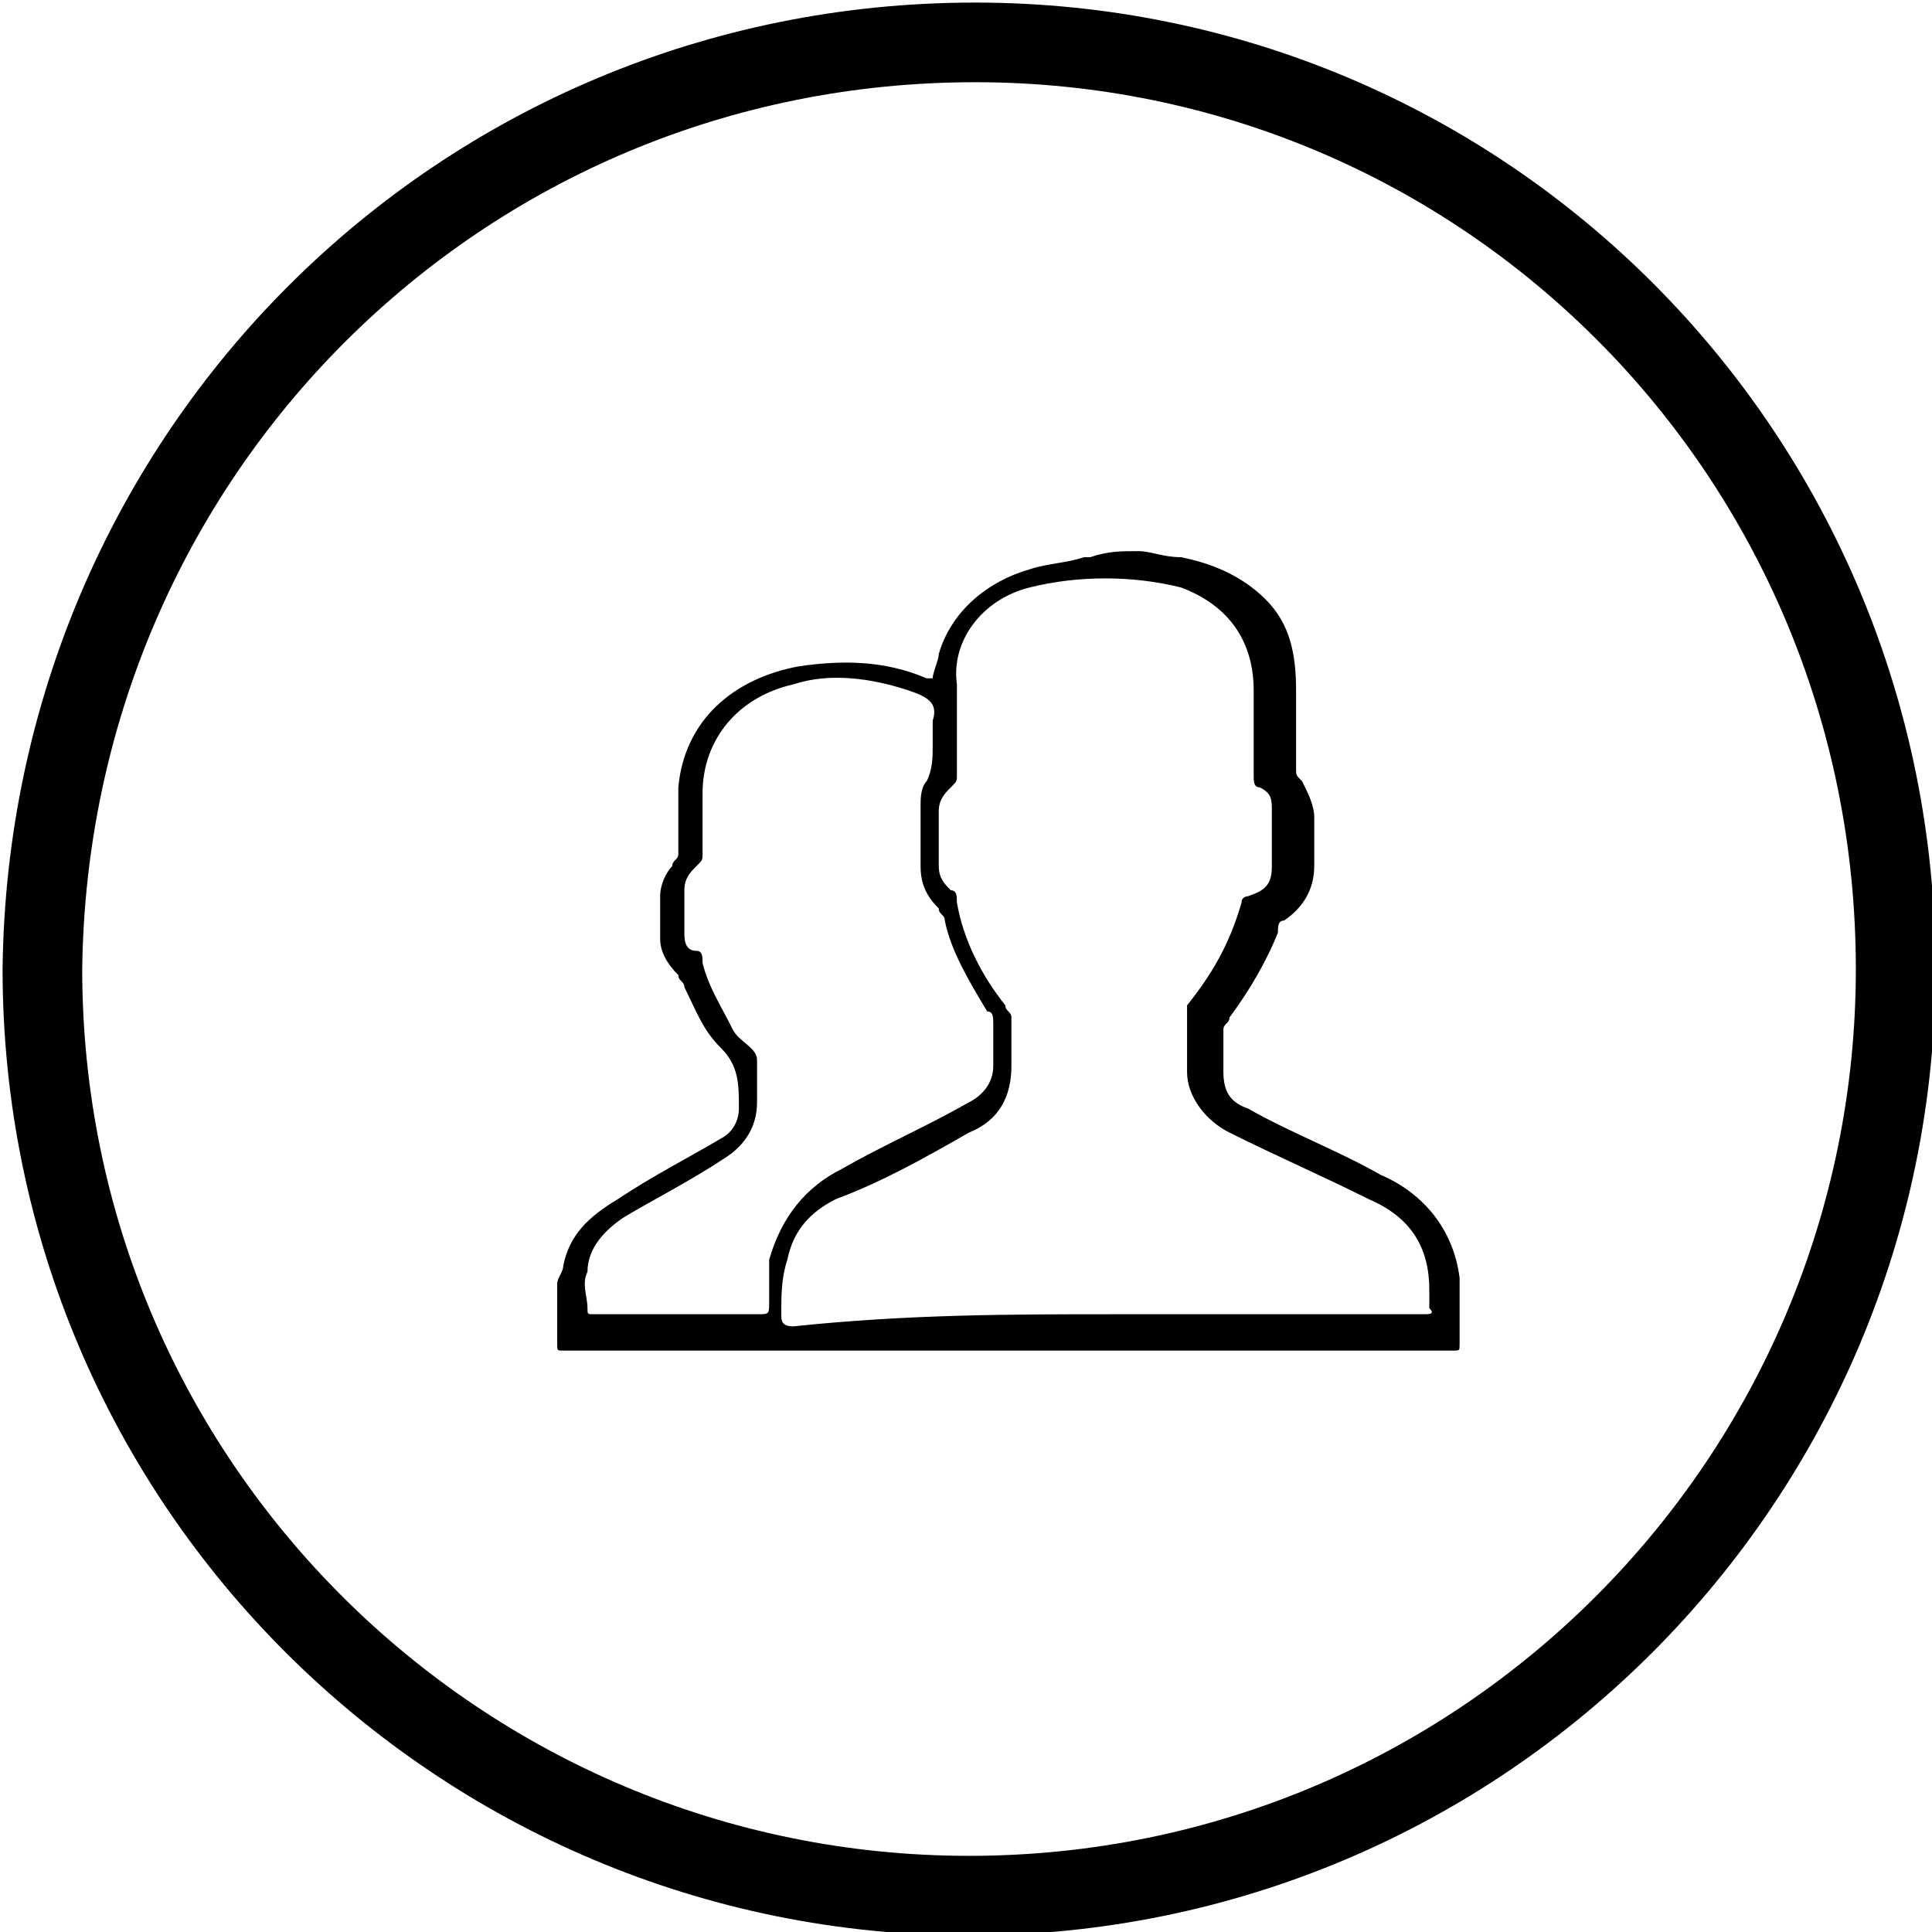 <?xml version="1.0" encoding="utf-8"?>
<svg version="1.1" id="Layer_1" xmlns="http://www.w3.org/2000/svg" xmlns:xlink="http://www.w3.org/1999/xlink" x="0px" y="0px"
	 viewBox="-816.3 1214.6 31.9 31.9" style="enable-background:new -816.3 1214.6 31.9 31.9;" xml:space="preserve">
<path fill="currentColor" d="M-797.5,1223.7c0.2,0,0.4,0.1,0.7,0.1c0.5,0.1,1,0.3,1.4,0.7s0.5,0.9,0.5,1.5c0,0.4,0,0.8,0,1.3c0,0.1,0,0.1,0.1,0.2
	c0.1,0.2,0.2,0.4,0.2,0.6c0,0.3,0,0.5,0,0.8c0,0.4-0.2,0.7-0.5,0.9c-0.1,0-0.1,0.1-0.1,0.2c-0.2,0.5-0.5,1-0.8,1.4
	c0,0.1-0.1,0.1-0.1,0.2c0,0.2,0,0.4,0,0.7c0,0.3,0.1,0.5,0.4,0.6c0.7,0.4,1.5,0.7,2.2,1.1c0.7,0.3,1.2,0.9,1.3,1.7l0,0
	c0,0.4,0,0.8,0,1.1c0,0.1,0,0.1-0.1,0.1c0,0,0,0-0.1,0c-4.9,0-9.7,0-14.6,0c-0.1,0-0.1,0-0.1-0.1c0-0.3,0-0.7,0-1
	c0-0.1,0.1-0.2,0.1-0.3c0.1-0.5,0.4-0.8,0.9-1.1c0.6-0.4,1.2-0.7,1.7-1c0.2-0.1,0.3-0.3,0.3-0.5c0-0.4,0-0.7-0.3-1
	c-0.3-0.3-0.4-0.6-0.6-1c0-0.1-0.1-0.1-0.1-0.2c-0.2-0.2-0.3-0.4-0.3-0.6s0-0.5,0-0.7c0-0.2,0.1-0.4,0.2-0.5c0-0.1,0.1-0.1,0.1-0.2
	c0-0.4,0-0.7,0-1.1c0.1-1.1,0.9-1.8,2-2c0.7-0.1,1.4-0.1,2.1,0.2c0,0,0,0,0.1,0c0-0.1,0.1-0.3,0.1-0.4c0.2-0.7,0.8-1.2,1.5-1.4
	c0.3-0.1,0.6-0.1,0.9-0.2h0.1C-798,1223.7-797.8,1223.7-797.5,1223.7z M-797.9,1236.3c0.7,0,1.5,0,2.2,0c1,0,1.9,0,2.9,0
	c0.1,0,0.2,0,0.1-0.1c0-0.1,0-0.2,0-0.3c0-0.7-0.3-1.2-1-1.5c-0.8-0.4-1.5-0.7-2.3-1.1c-0.4-0.2-0.7-0.6-0.7-1c0-0.3,0-0.6,0-0.9
	c0-0.1,0-0.1,0-0.2c0.4-0.5,0.7-1,0.9-1.7c0-0.1,0.1-0.1,0.1-0.1c0.3-0.1,0.4-0.2,0.4-0.5c0-0.3,0-0.6,0-0.9c0-0.2,0-0.3-0.2-0.4
	c-0.1,0-0.1-0.1-0.1-0.2c0-0.5,0-1,0-1.4c0-0.8-0.4-1.4-1.2-1.7c-0.8-0.2-1.7-0.2-2.5,0c-0.8,0.2-1.3,0.9-1.2,1.6c0,0.5,0,1,0,1.5
	c0,0.1,0,0.1-0.1,0.2c-0.1,0.1-0.2,0.2-0.2,0.4c0,0.3,0,0.6,0,0.9c0,0.2,0.1,0.3,0.2,0.4c0.1,0,0.1,0.1,0.1,0.2
	c0.1,0.6,0.4,1.2,0.8,1.7c0,0.1,0.1,0.1,0.1,0.2c0,0.3,0,0.5,0,0.8c0,0.5-0.2,0.9-0.7,1.1c-0.7,0.4-1.4,0.8-2.2,1.1
	c-0.4,0.2-0.7,0.5-0.8,1c-0.1,0.3-0.1,0.6-0.1,0.9c0,0.1,0,0.2,0.2,0.2C-801.3,1236.3-799.6,1236.3-797.9,1236.3z M-805.1,1236.3
	c0.4,0,0.9,0,1.3,0c0.2,0,0.2,0,0.2-0.2c0-0.2,0-0.5,0-0.7c0.2-0.7,0.6-1.2,1.2-1.5c0.7-0.4,1.4-0.7,2.1-1.1
	c0.2-0.1,0.4-0.3,0.4-0.6c0-0.2,0-0.4,0-0.7c0-0.1,0-0.2-0.1-0.2c-0.3-0.5-0.6-1-0.7-1.5c0-0.1-0.1-0.1-0.1-0.2
	c-0.2-0.2-0.3-0.4-0.3-0.7c0-0.3,0-0.6,0-1c0-0.1,0-0.3,0.1-0.4c0.1-0.2,0.1-0.4,0.1-0.6c0-0.1,0-0.3,0-0.4c0.1-0.3-0.1-0.4-0.4-0.5
	c-0.6-0.2-1.3-0.3-1.9-0.1c-0.9,0.2-1.5,0.9-1.5,1.8c0,0.3,0,0.6,0,1c0,0.1,0,0.1-0.1,0.2c-0.1,0.1-0.2,0.2-0.2,0.4
	c0,0.2,0,0.5,0,0.7c0,0.1,0,0.3,0.2,0.3c0.1,0,0.1,0.1,0.1,0.2c0.1,0.4,0.3,0.7,0.5,1.1c0.1,0.2,0.4,0.3,0.4,0.5c0,0.2,0,0.4,0,0.6
	v0.1c0,0.4-0.2,0.7-0.5,0.9c-0.6,0.4-1.2,0.7-1.7,1c-0.3,0.2-0.6,0.5-0.6,0.9c-0.1,0.2,0,0.4,0,0.6c0,0.1,0,0.1,0.1,0.1
	C-806,1236.3-805.5,1236.3-805.1,1236.3z"/>
<path style="fill:none;stroke:currentColor;stroke-width:1.315;stroke-miterlimit:10;" d="M-800.2,1215.3c8.4,0,15.2,6.8,15.2,15.3c0,8.4-6.8,15.3-15.3,15.3c-8.4,0-15.3-6.8-15.3-15.3
	C-815.5,1222.1-808.7,1215.3-800.2,1215.3z"/>
</svg>

